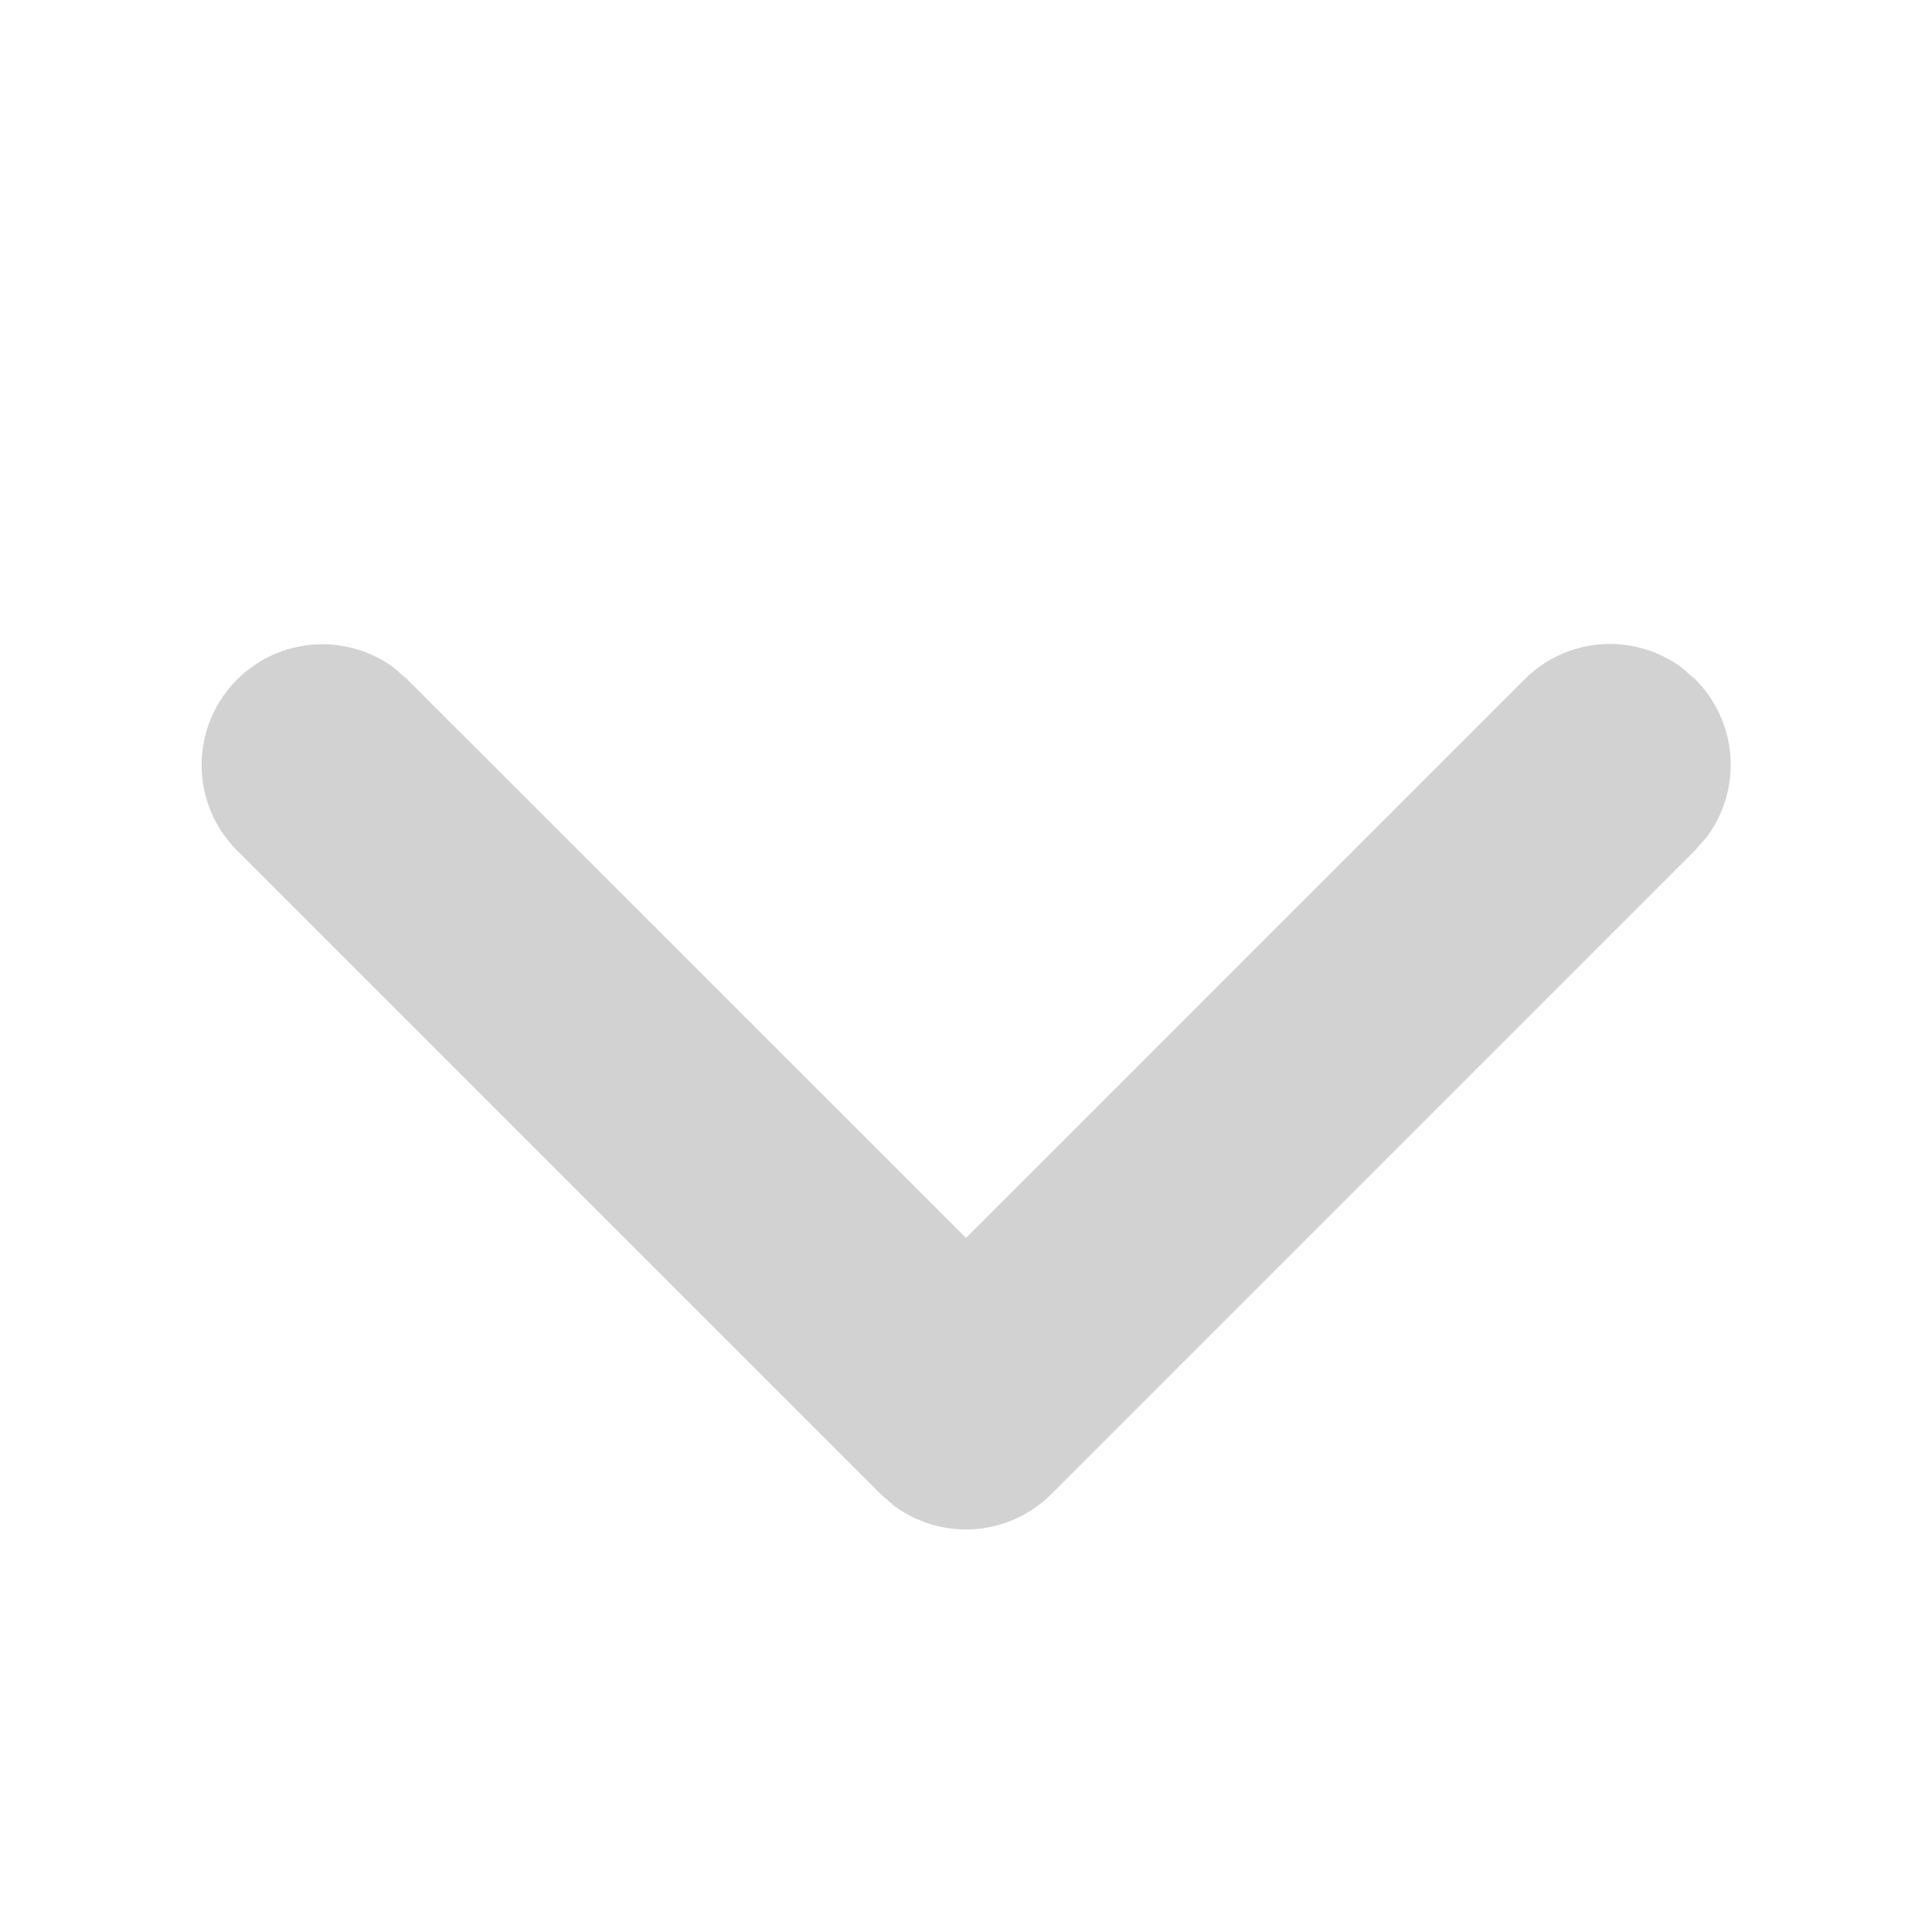 <svg width="12" height="12" viewBox="0 0 12 12" xmlns="http://www.w3.org/2000/svg"><path d="M10.53 4.22a.75.75 0 0 1 .073.976l-.073.084-4 4a.75.75 0 0 1-.976.073L5.47 9.28l-4-4a.75.75 0 0 1 .976-1.133l.084.073L6 7.689l3.47-3.47a.75.75 0 0 1 .976-.072l.084.073z" fill="#202020" fill-rule="nonzero" fill-opacity=".2"/></svg>